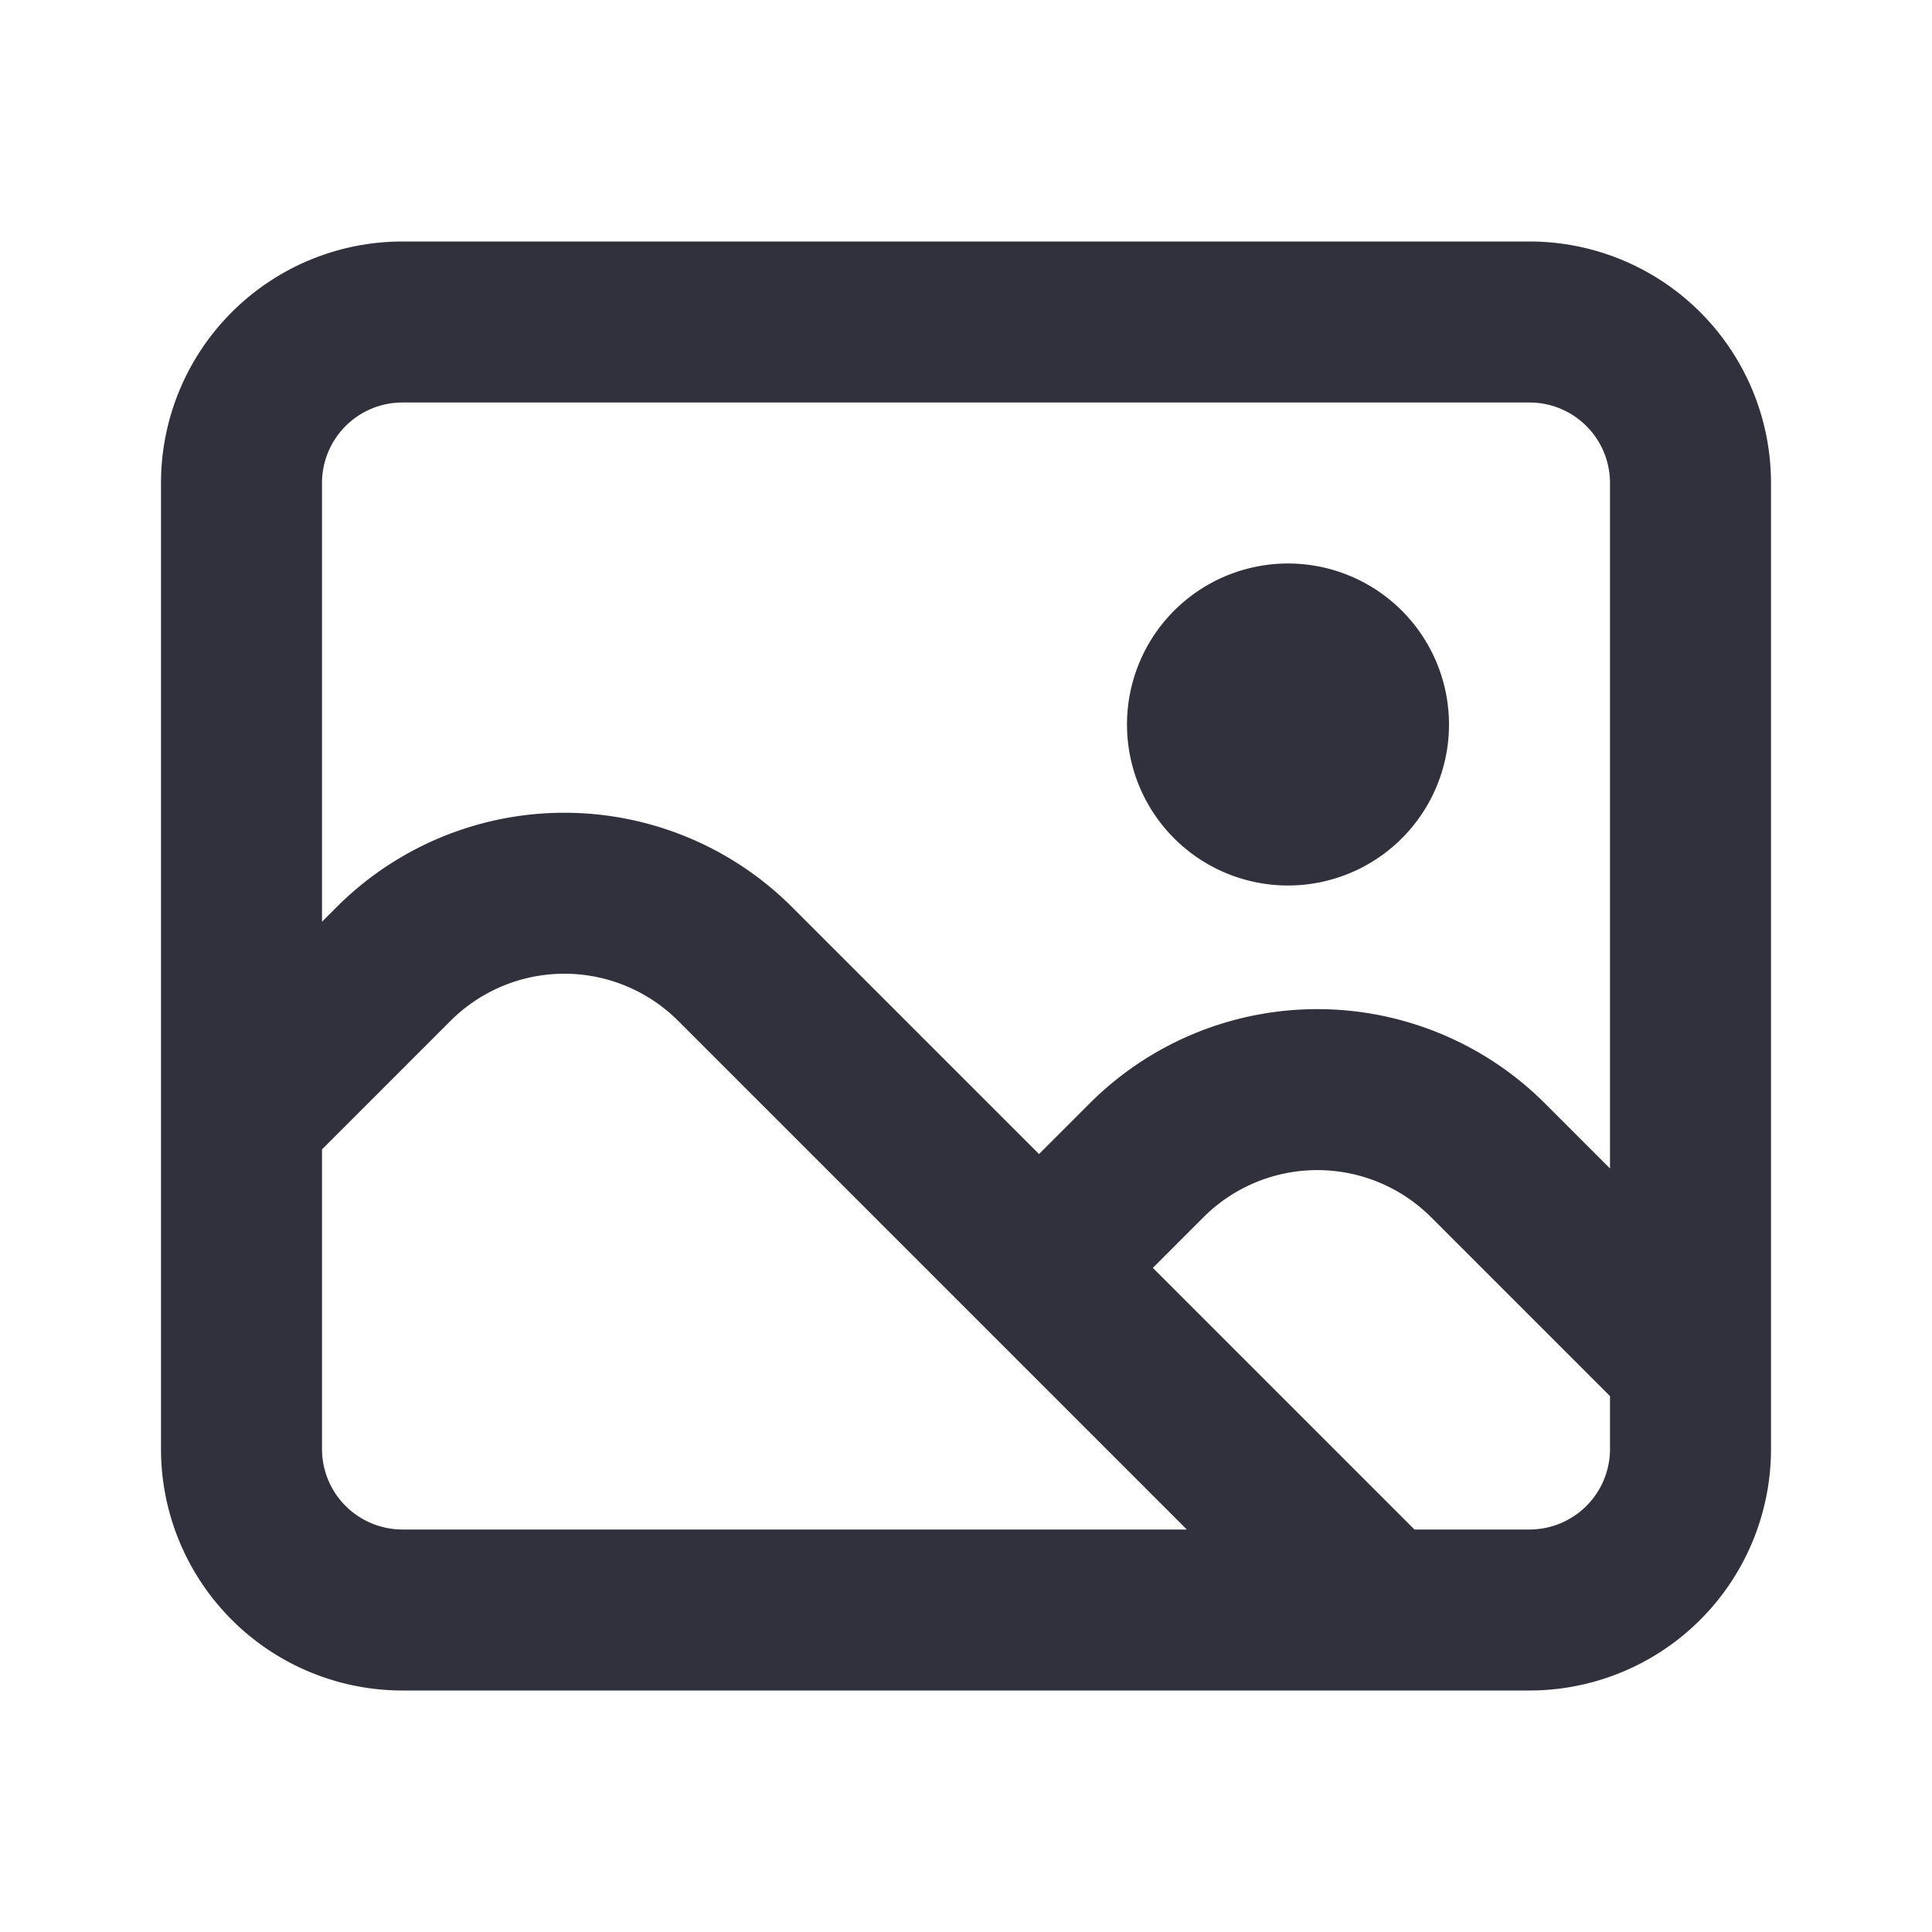 <?xml version="1.0" standalone="no"?><!DOCTYPE svg PUBLIC "-//W3C//DTD SVG 1.1//EN" "http://www.w3.org/Graphics/SVG/1.1/DTD/svg11.dtd"><svg class="icon" width="200px" height="200.00px" viewBox="0 0 1024 1024" version="1.1" xmlns="http://www.w3.org/2000/svg"><path d="M213.333 128h597.333a128 128 0 0 1 128 128v512a128 128 0 0 1-128 128H213.333a128 128 0 0 1-128-128V256a128 128 0 0 1 128-128z m640 611.968l-94.805-94.805a85.333 85.333 0 0 0-120.661 0l-26.837 26.837 138.667 138.667H810.667a42.667 42.667 0 0 0 42.667-42.667v-28.032zM682.667 469.333a85.333 85.333 0 1 1 0-170.667 85.333 85.333 0 0 1 0 170.667z m170.667 149.973V256a42.667 42.667 0 0 0-42.667-42.667H213.333a42.667 42.667 0 0 0-42.667 42.667v232.533l7.765-7.765a170.667 170.667 0 0 1 241.365 0l130.901 130.901 26.837-26.837a170.667 170.667 0 0 1 241.323 0l34.475 34.475zM629.035 810.667l-269.568-269.568a85.333 85.333 0 0 0-120.704 0L170.667 609.195V768a42.667 42.667 0 0 0 42.667 42.667h415.701z" fill="#31303D" /></svg>